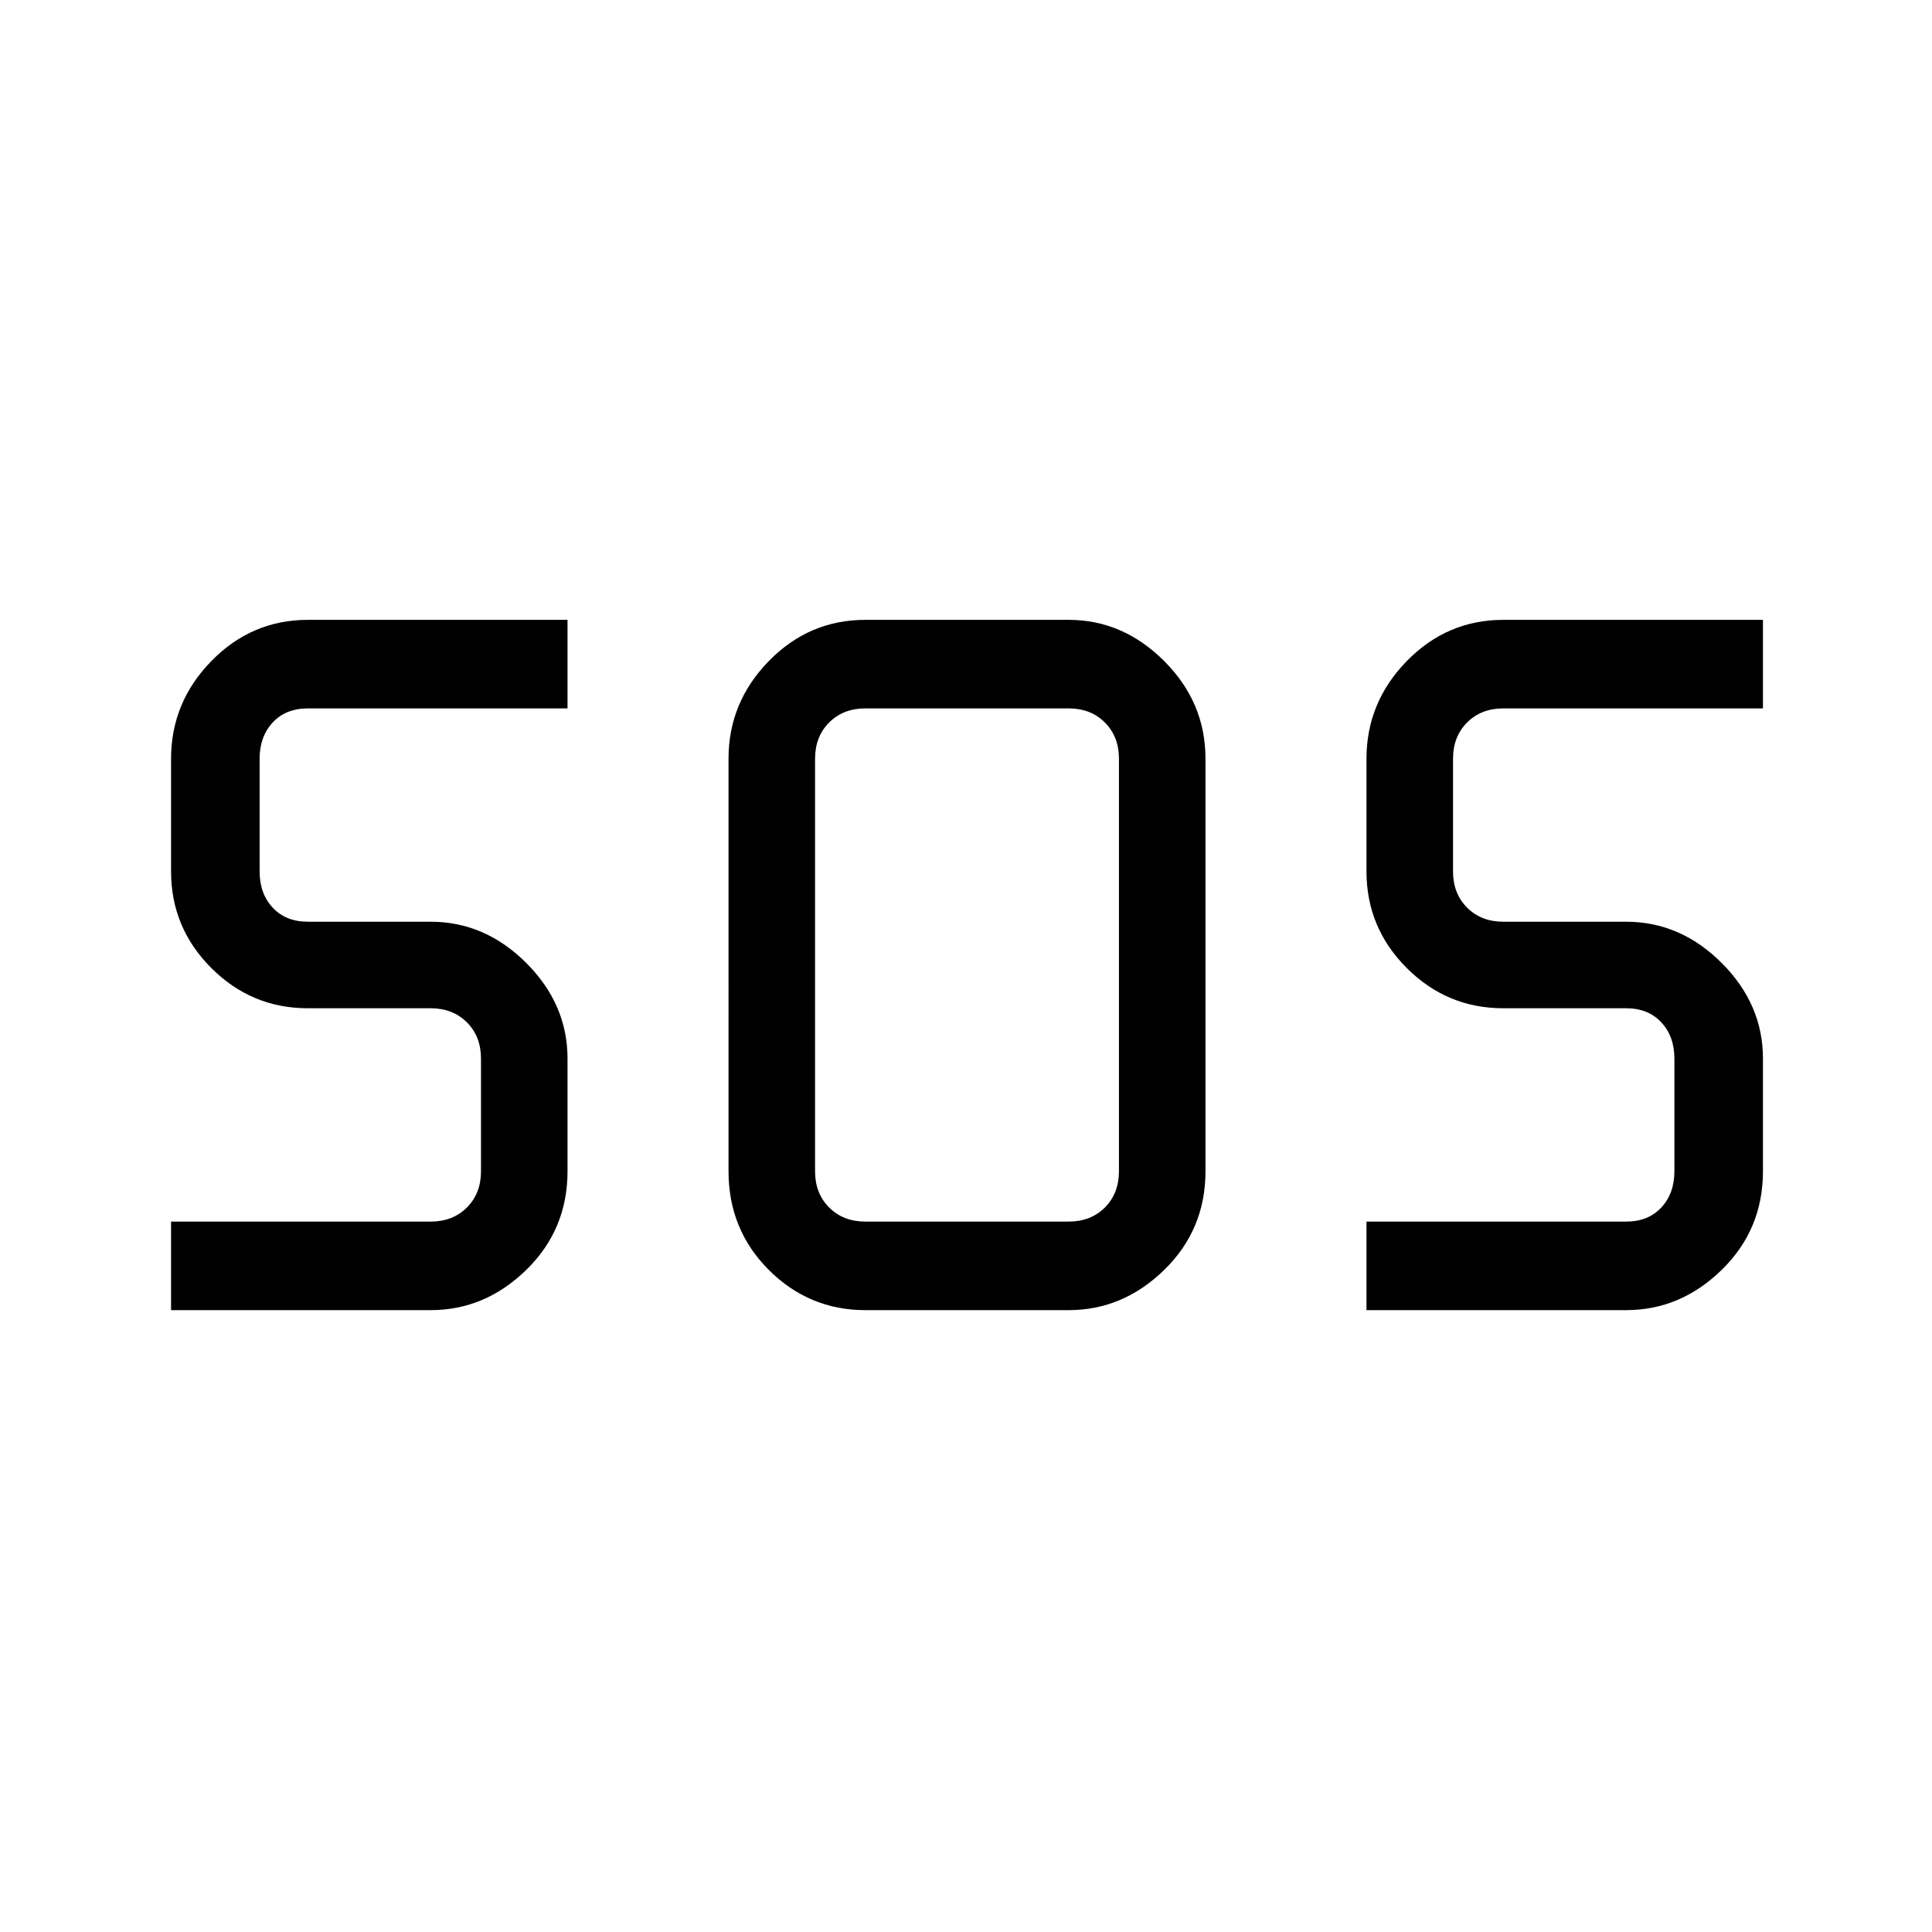 <svg xmlns="http://www.w3.org/2000/svg" height="48" width="48"><path d="M21.5 32.55q-1.4 0-2.4-1t-1-2.45V18.85q0-1.4 1-2.425t2.4-1.025h5.05q1.35 0 2.375 1.025t1.025 2.425V29.1q0 1.45-1.025 2.45-1.025 1-2.375 1Zm-17.25 0v-2.2h6.45q.55 0 .9-.35t.35-.9v-2.8q0-.55-.35-.9t-.9-.35H7.65q-1.4 0-2.4-1t-1-2.4v-2.8q0-1.4 1-2.425t2.4-1.025h6.45v2.2H7.65q-.55 0-.875.35-.325.35-.325.9v2.8q0 .55.325.9t.875.35h3.05q1.35 0 2.375 1.025T14.1 26.3v2.8q0 1.45-1.025 2.45-1.025 1-2.375 1Zm29.7 0v-2.2h6.45q.55 0 .875-.35.325-.35.325-.9v-2.8q0-.55-.325-.9t-.875-.35h-3.05q-1.4 0-2.4-1t-1-2.4v-2.8q0-1.4 1-2.425t2.4-1.025h6.45v2.2h-6.45q-.55 0-.9.35t-.35.9v2.8q0 .55.35.9t.9.35h3.05q1.35 0 2.375 1.025T43.8 26.3v2.8q0 1.45-1.025 2.45-1.025 1-2.375 1Zm-12.45-2.2h5.05q.55 0 .9-.35t.35-.9V18.85q0-.55-.35-.9t-.9-.35H21.5q-.55 0-.9.35t-.35.9V29.1q0 .55.35.9t.9.35Z"/></svg>